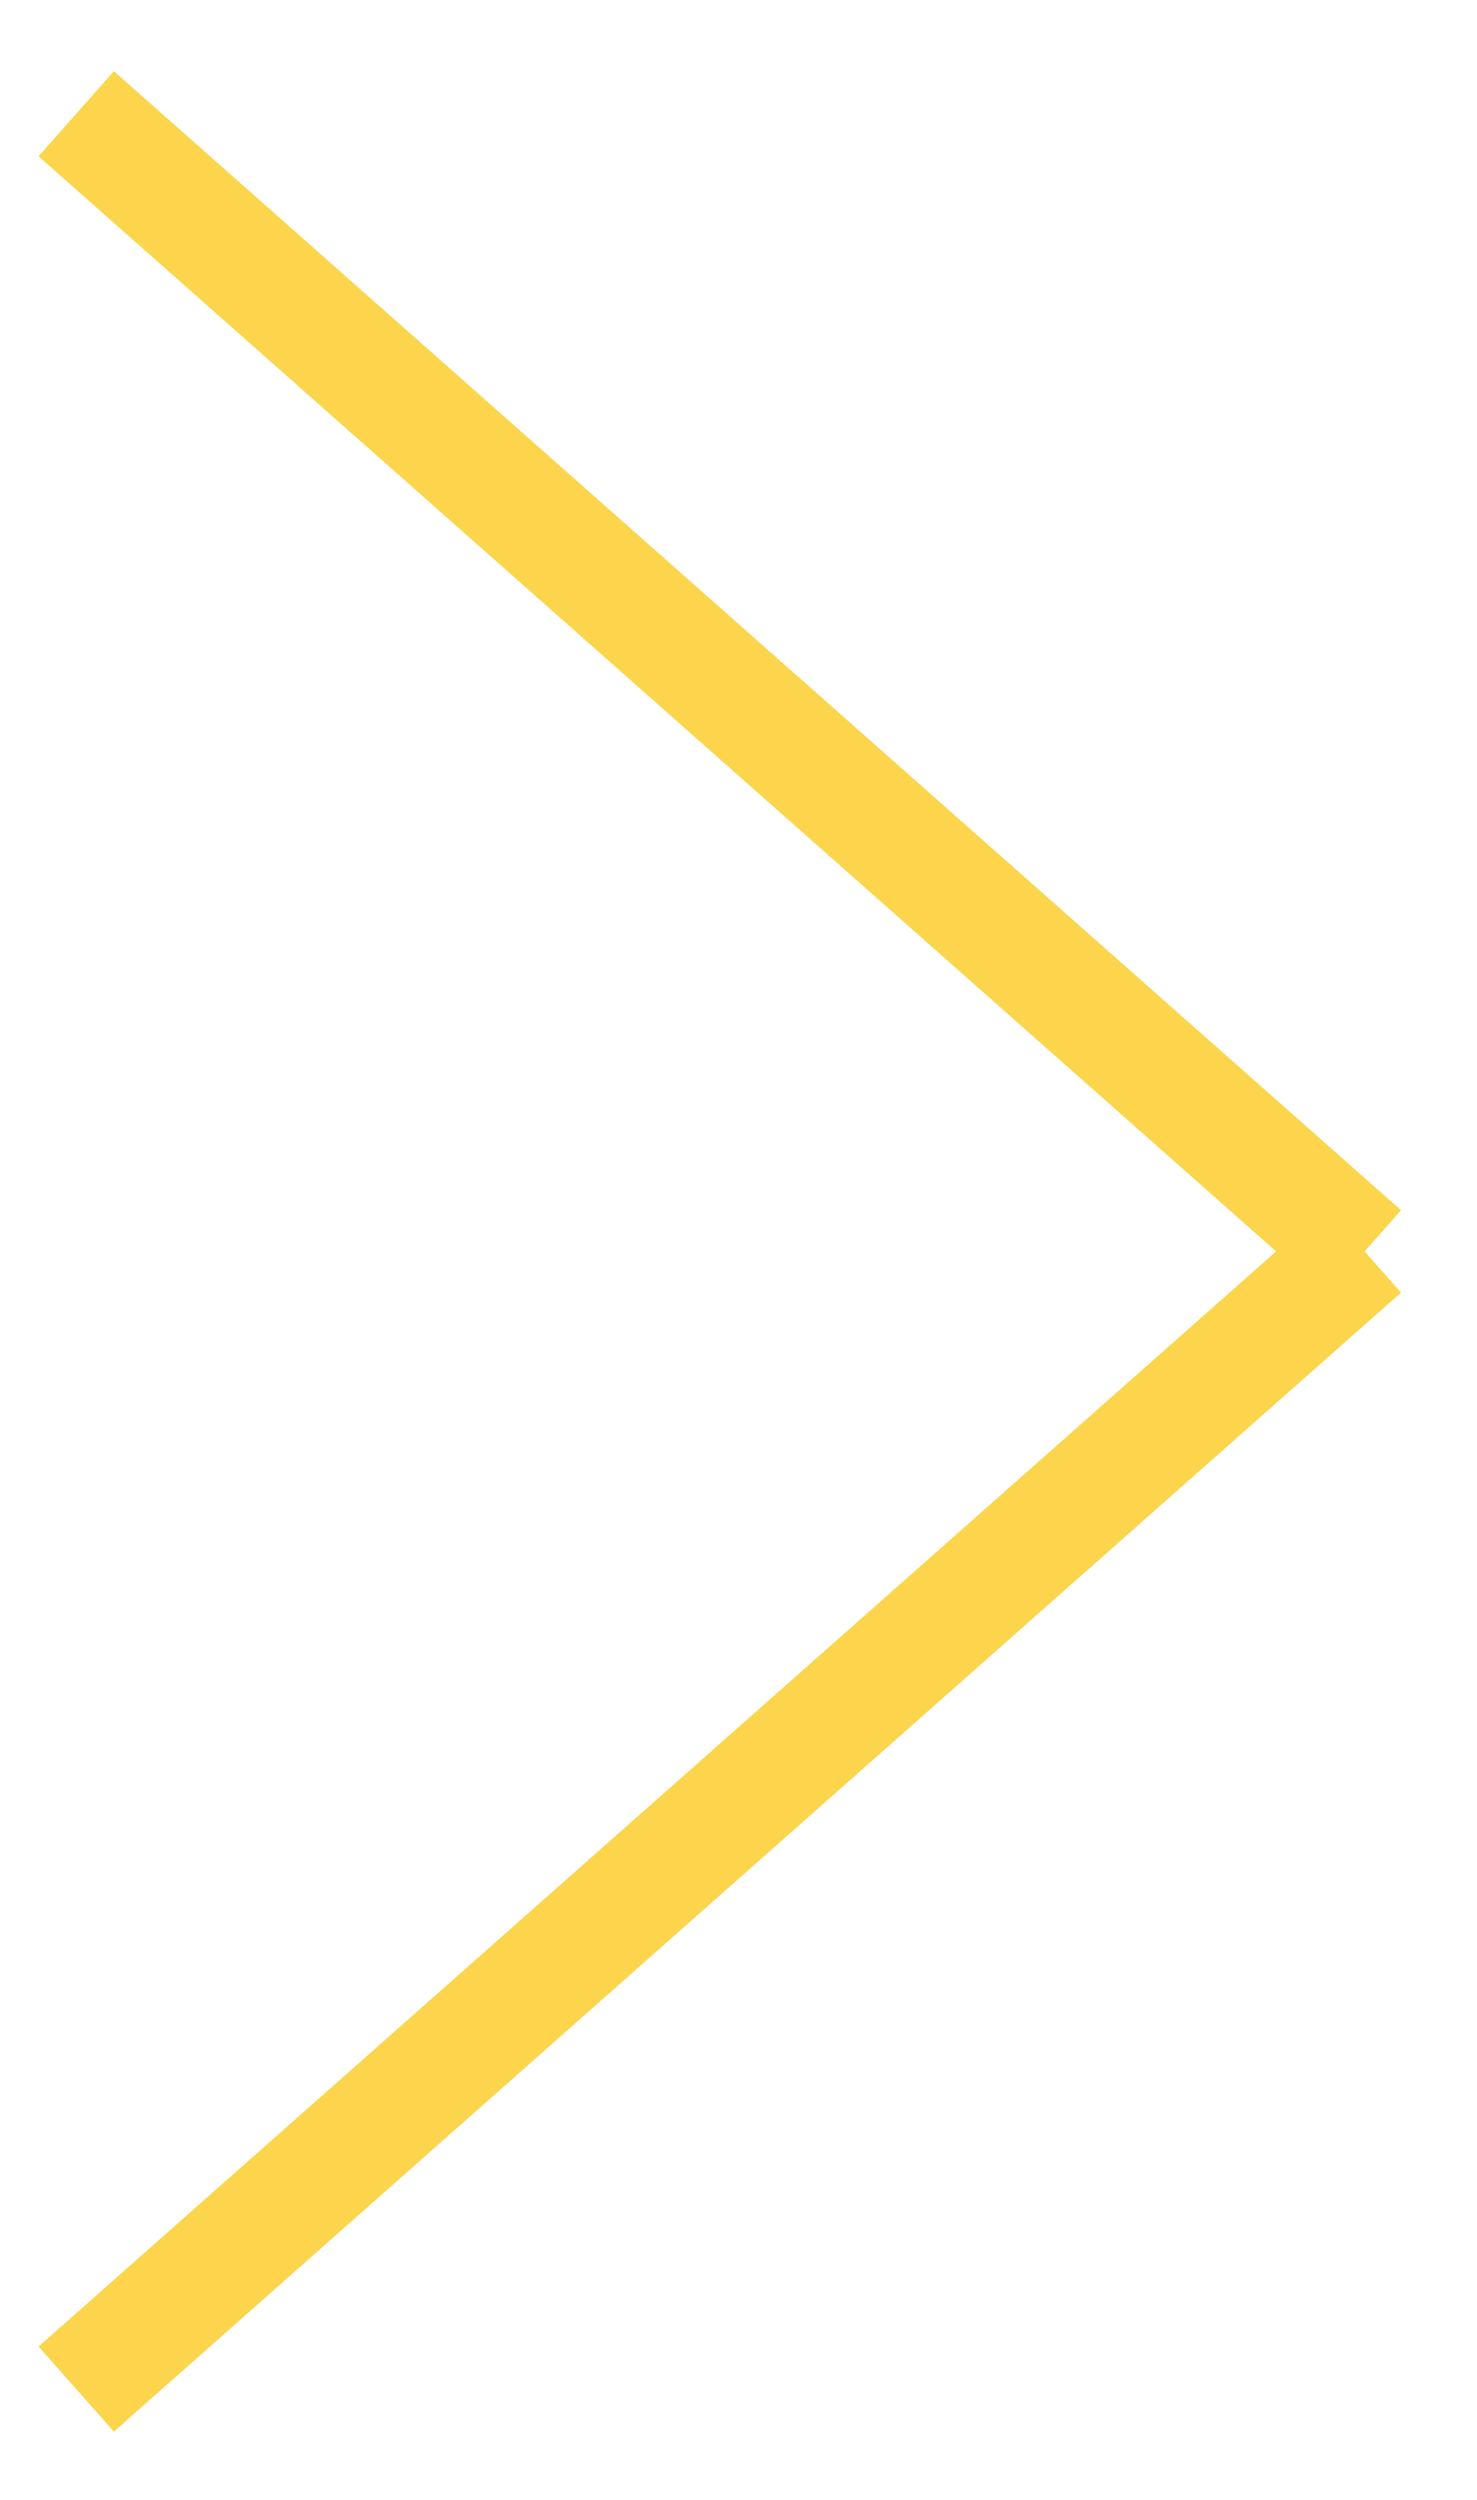 <svg id="faq" width="13" height="22" viewBox="0 0 13 22" xmlns="http://www.w3.org/2000/svg">
<path id="faq" d="M12 11.025L0.671 1.001" stroke="#FCD54C"/>
<path id="faq" d="M0.671 21.025L12 11.001" stroke="#FCD54C"/>
</svg>
